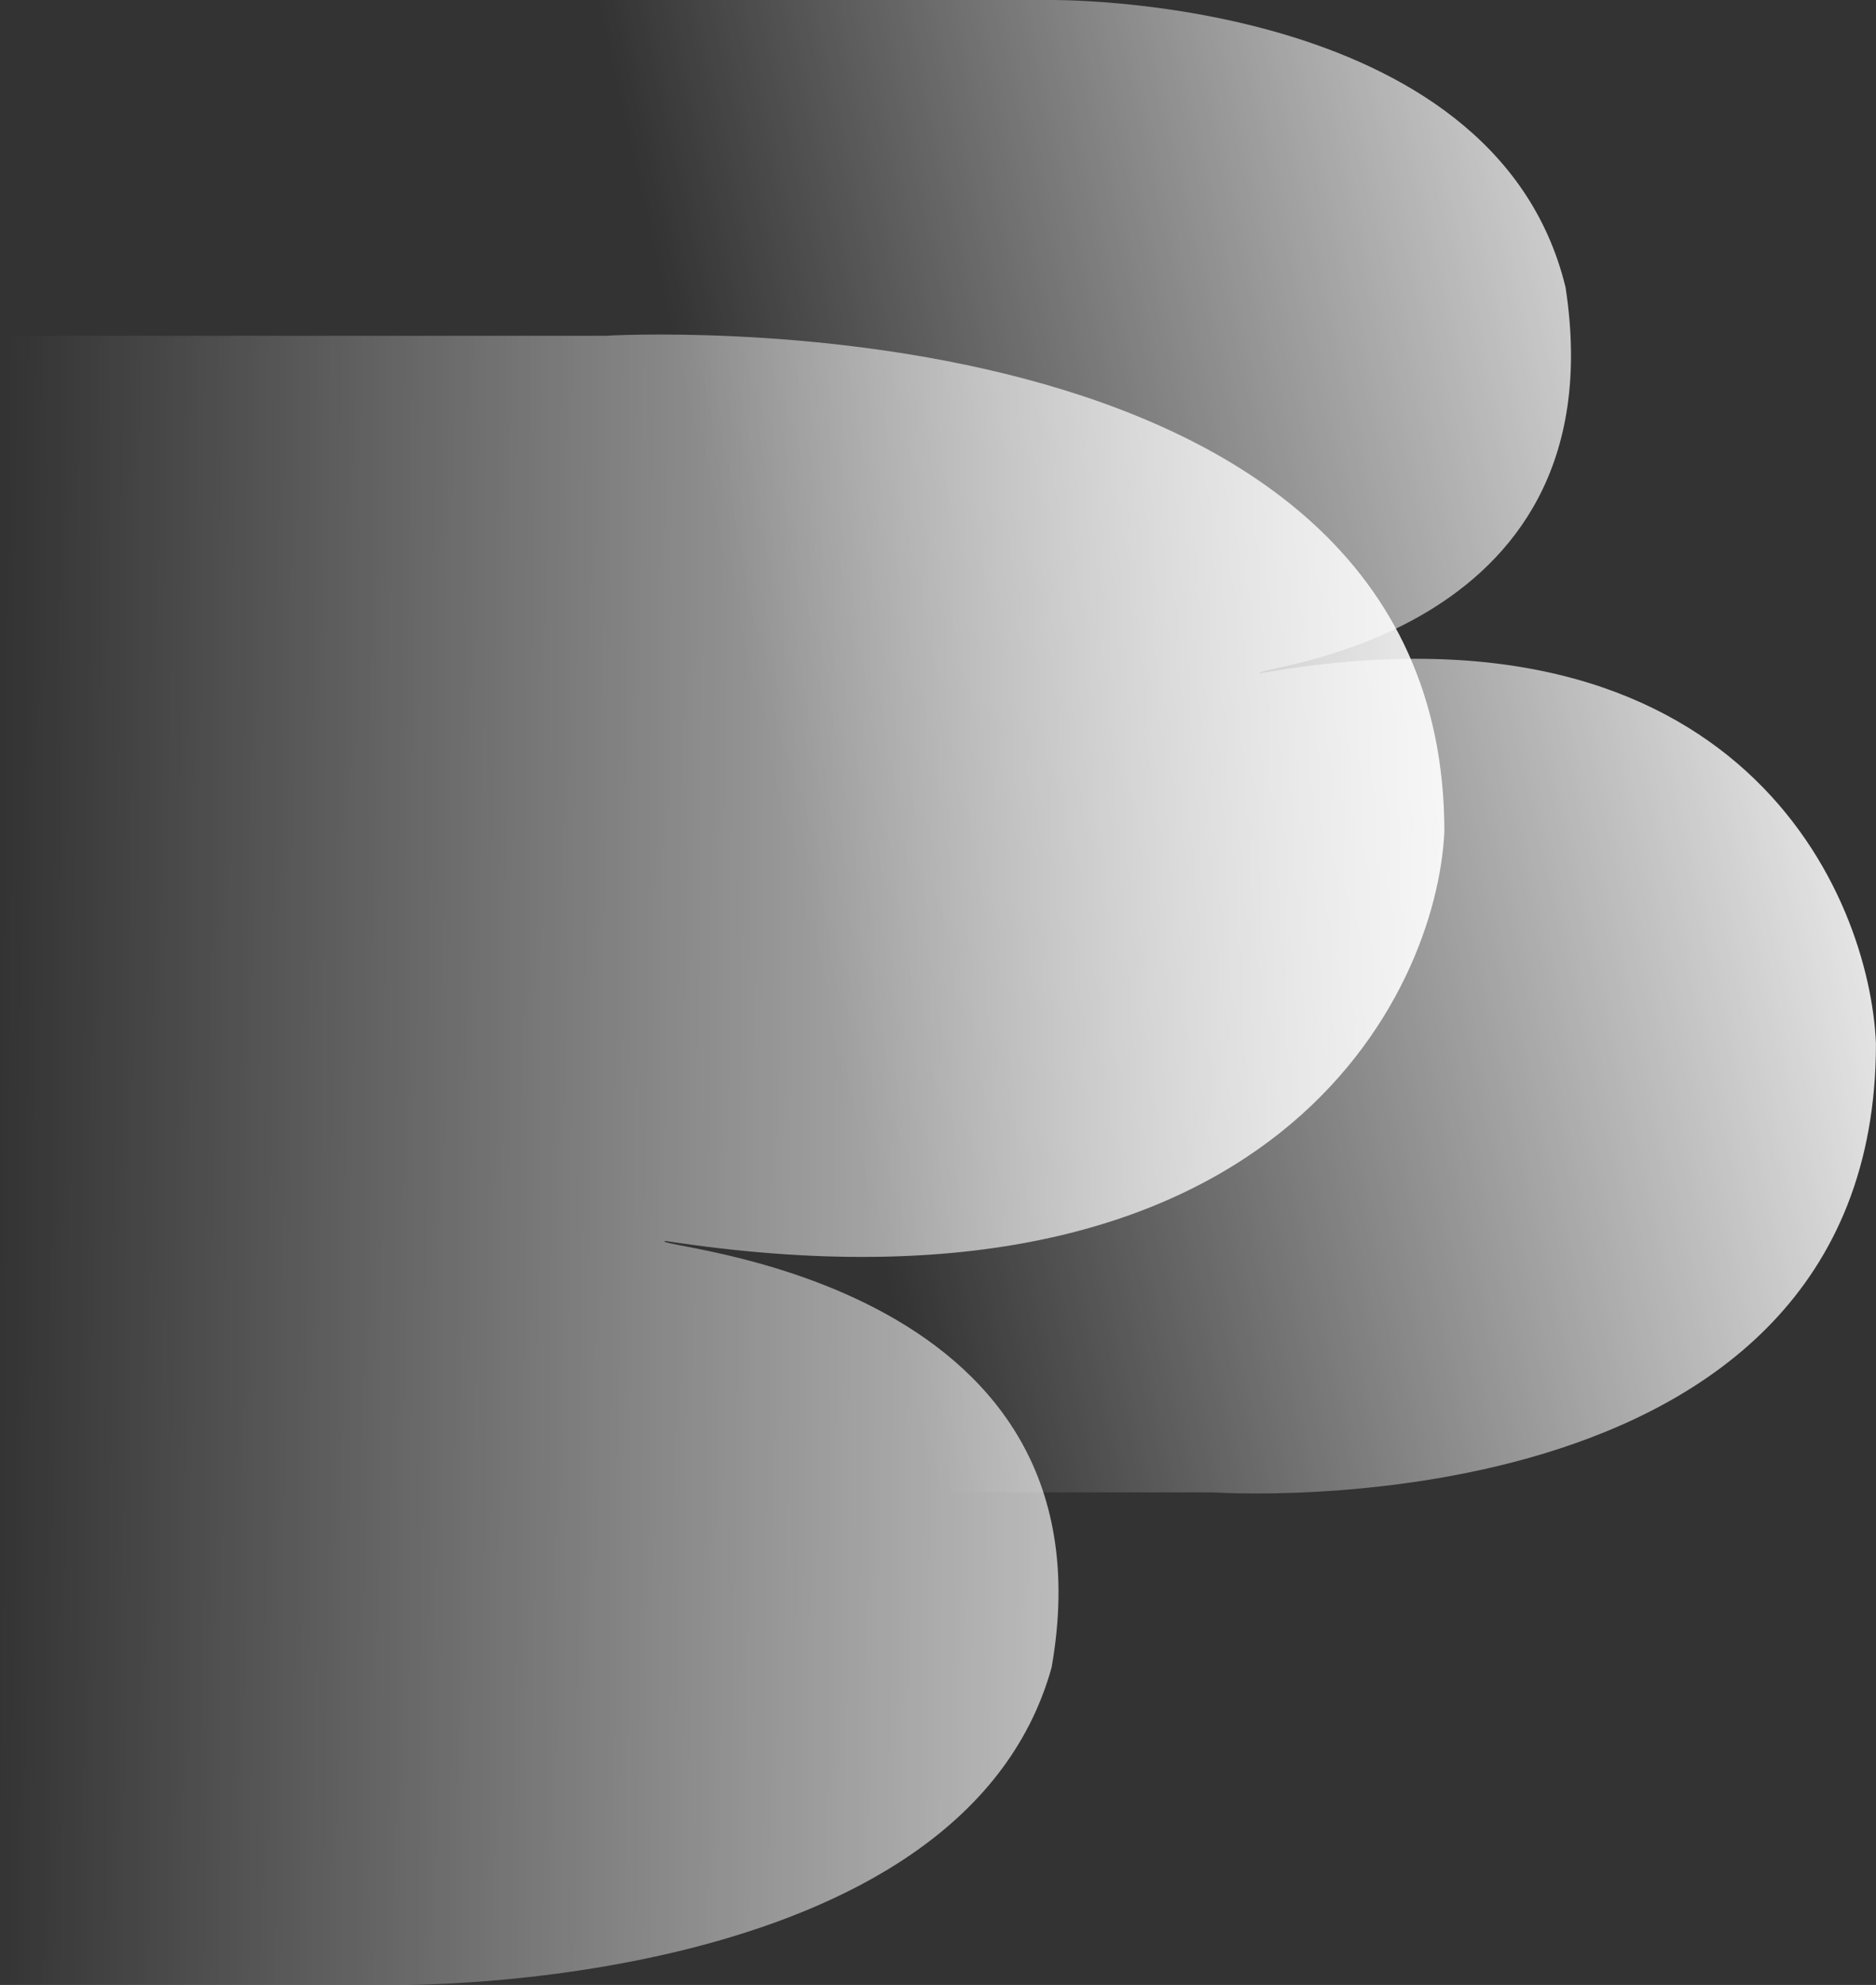 <svg xmlns="http://www.w3.org/2000/svg" xmlns:xlink="http://www.w3.org/1999/xlink" viewBox="0 0 160.534 169.775"><rect x="0" y="0" width="160.534" height="169.775" fill="#333333" stroke="none"/><defs><style>.a{fill:url(#a);}.b{fill:url(#b);}</style><linearGradient id="a" x1="0.406" y1="0.471" x2="1.023" y2="0.357" gradientUnits="objectBoundingBox"><stop offset="0" stop-color="#fff" stop-opacity="0"/><stop offset="1" stop-color="#fff"/></linearGradient><linearGradient id="b" x1="0" y1="0.485" x2="1.103" y2="0.5" xlink:href="#a"/></defs><g transform="translate(-999.498 -97.356)"><path class="a" d="M147.4,45.357H237.1s38.153-.629,44.268,24.579c4.687,30.523-27.585,32.491-26.133,33.006,41.236-7.243,52.173,19.079,52.694,31.68,0,42.292-56.755,38.378-56.755,38.378H147.4Z" transform="translate(852.099 52)"/><path class="b" d="M226.934,186.516H260.91s48.278.7,56.015-27.161c5.931-33.73-34.905-35.9-33.068-36.474,52.179,8,66.018-21.084,66.677-35.009,0-46.736-71.816-42.411-71.816-42.411H226.934Z" transform="translate(772.563 80.614)"/></g></svg>